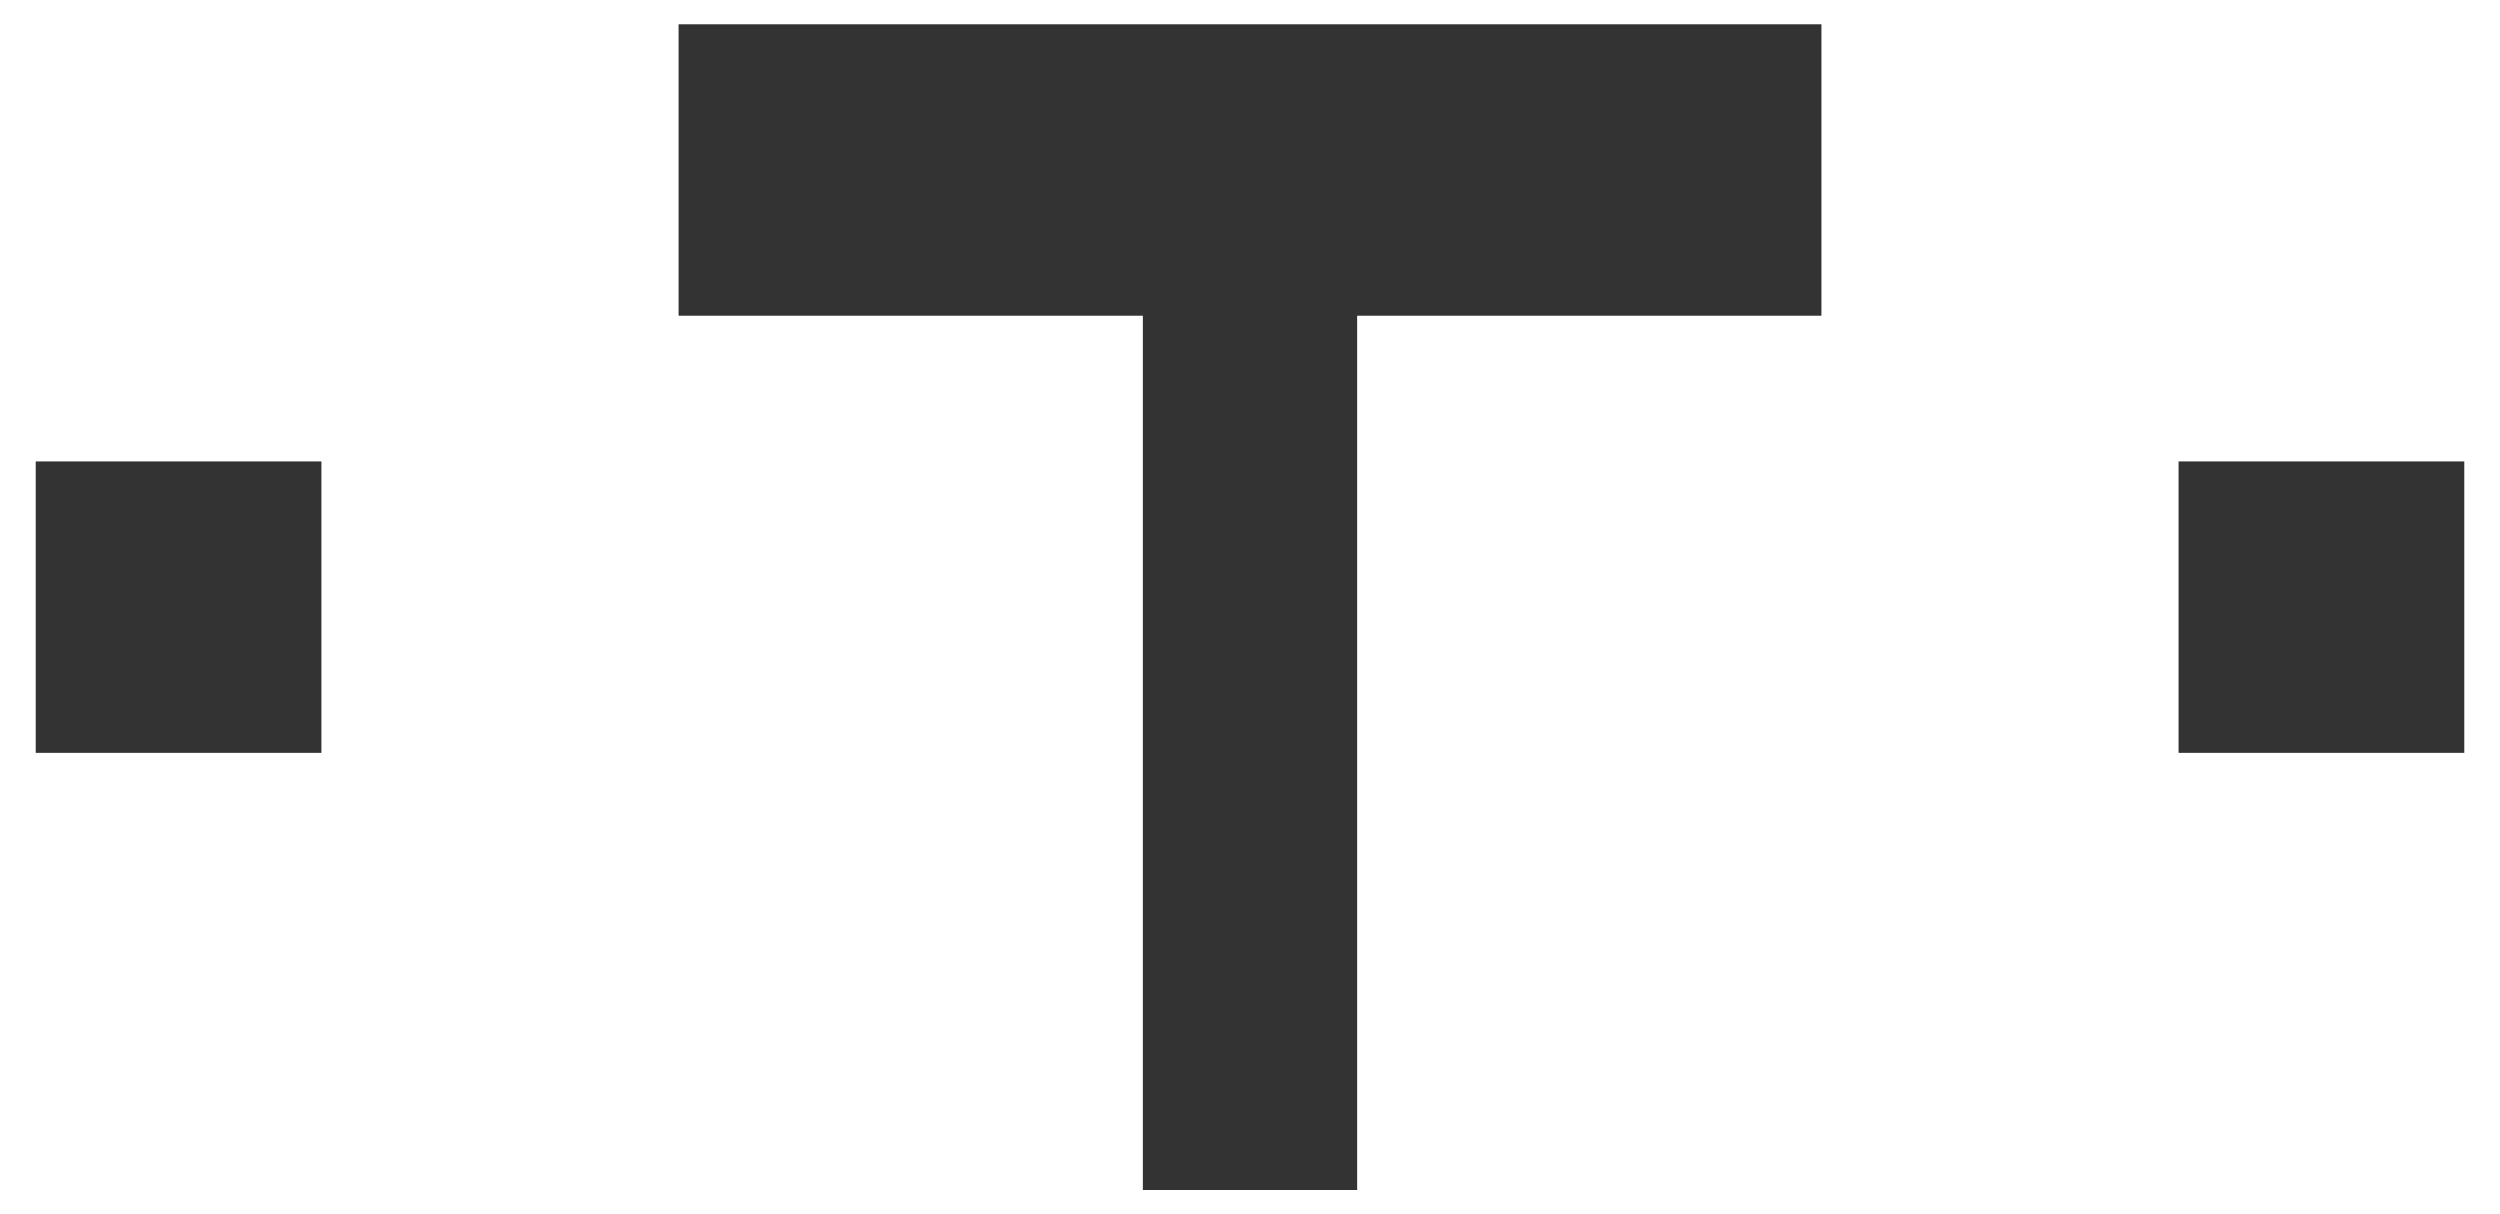 ﻿<?xml version="1.0" encoding="utf-8"?>
<svg version="1.1" xmlns:xlink="http://www.w3.org/1999/xlink" width="35px" height="17px" xmlns="http://www.w3.org/2000/svg">
  <g transform="matrix(1 0 0 1 -34 -172 )">
    <path d="M 9.5 0.34  L 9.5 4.42  L 16 4.42  L 16 16.66  L 19 16.66  L 19 4.42  L 25.5 4.42  L 25.5 0.34  L 9.5 0.34  Z M 0.5 10.54  L 0.5 6.46  L 4.5 6.46  L 4.5 10.54  L 0.5 10.54  Z M 30.5 10.54  L 30.5 6.46  L 34.5 6.46  L 34.5 10.54  L 30.5 10.54  Z " fill-rule="nonzero" fill="#333333" stroke="none" transform="matrix(1 0 0 1 34 172 )" />
  </g>
</svg>